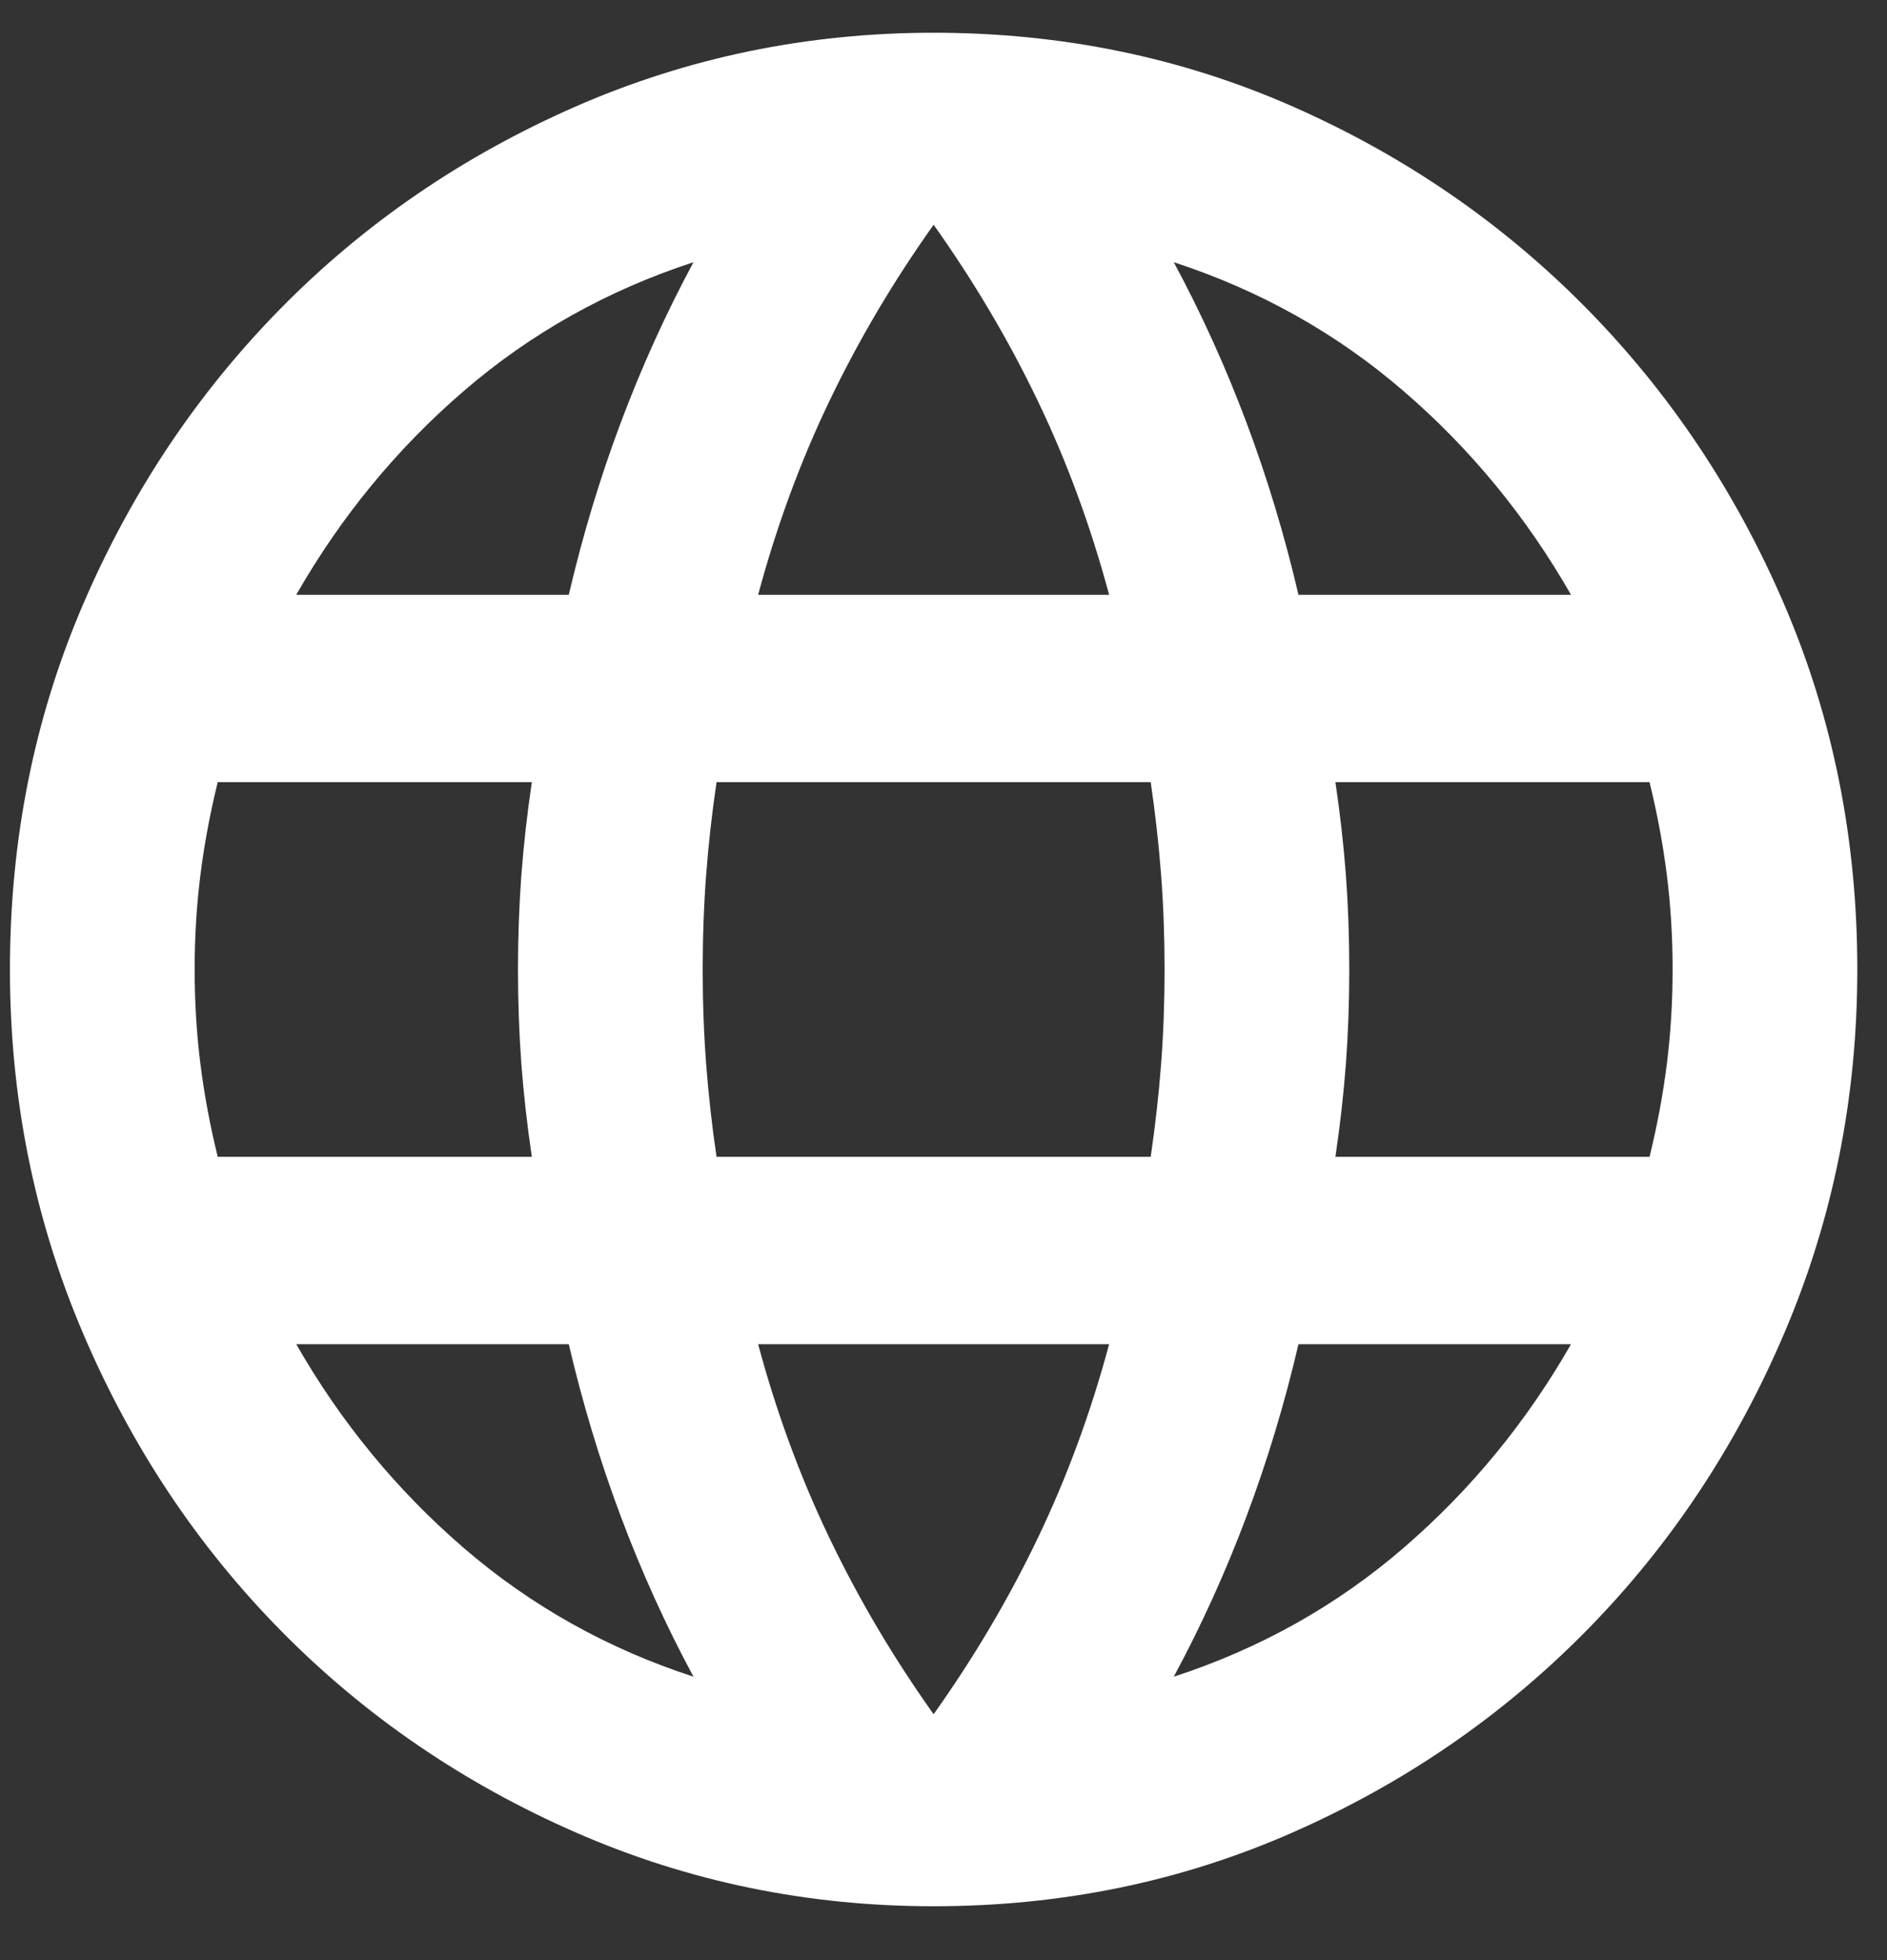 <svg width="26" height="27" viewBox="0 0 26 27" fill="none" xmlns="http://www.w3.org/2000/svg">
<rect x="0" y="0" width="26" height="27" fill="#333333" stroke="none"/>
<path d="M12.864 26.258C11.125 26.258 9.481 25.919 7.932 25.241C6.384 24.564 5.031 23.639 3.875 22.467C2.719 21.295 1.807 19.924 1.139 18.354C0.471 16.785 0.137 15.118 0.137 13.354C0.137 11.569 0.471 9.897 1.139 8.338C1.807 6.779 2.719 5.414 3.875 4.241C5.031 3.069 6.384 2.145 7.932 1.467C9.481 0.79 11.125 0.451 12.864 0.451C14.625 0.451 16.274 0.79 17.812 1.467C19.35 2.145 20.697 3.069 21.853 4.241C23.009 5.414 23.921 6.779 24.589 8.338C25.257 9.897 25.591 11.569 25.591 13.354C25.591 15.118 25.257 16.785 24.589 18.354C23.921 19.924 23.009 21.295 21.853 22.467C20.697 23.639 19.35 24.564 17.812 25.241C16.274 25.919 14.625 26.258 12.864 26.258ZM12.864 23.613C13.415 22.838 13.893 22.032 14.296 21.193C14.699 20.354 15.028 19.462 15.282 18.516H10.446C10.7 19.462 11.029 20.354 11.432 21.193C11.835 22.032 12.312 22.838 12.864 23.613ZM9.555 23.096C9.173 22.387 8.839 21.65 8.553 20.887C8.266 20.123 8.028 19.333 7.837 18.516H4.082C4.697 19.591 5.466 20.526 6.389 21.322C7.312 22.118 8.367 22.709 9.555 23.096ZM16.173 23.096C17.361 22.709 18.416 22.118 19.339 21.322C20.262 20.526 21.031 19.591 21.646 18.516H17.891C17.7 19.333 17.462 20.123 17.175 20.887C16.889 21.65 16.555 22.387 16.173 23.096ZM3 15.935H7.328C7.264 15.505 7.216 15.08 7.184 14.661C7.153 14.242 7.137 13.806 7.137 13.354C7.137 12.903 7.153 12.467 7.184 12.048C7.216 11.629 7.264 11.204 7.328 10.774H3C2.894 11.204 2.815 11.629 2.762 12.048C2.709 12.467 2.682 12.903 2.682 13.354C2.682 13.806 2.709 14.242 2.762 14.661C2.815 15.08 2.894 15.505 3 15.935ZM9.873 15.935H15.855C15.918 15.505 15.966 15.08 15.998 14.661C16.03 14.242 16.046 13.806 16.046 13.354C16.046 12.903 16.03 12.467 15.998 12.048C15.966 11.629 15.918 11.204 15.855 10.774H9.873C9.809 11.204 9.762 11.629 9.73 12.048C9.698 12.467 9.682 12.903 9.682 13.354C9.682 13.806 9.698 14.242 9.73 14.661C9.762 15.08 9.809 15.505 9.873 15.935ZM18.4 15.935H22.728C22.834 15.505 22.913 15.08 22.966 14.661C23.019 14.242 23.046 13.806 23.046 13.354C23.046 12.903 23.019 12.467 22.966 12.048C22.913 11.629 22.834 11.204 22.728 10.774H18.4C18.464 11.204 18.512 11.629 18.544 12.048C18.575 12.467 18.591 12.903 18.591 13.354C18.591 13.806 18.575 14.242 18.544 14.661C18.512 15.08 18.464 15.505 18.4 15.935ZM17.891 8.193H21.646C21.031 7.118 20.262 6.182 19.339 5.387C18.416 4.591 17.361 4 16.173 3.612C16.555 4.322 16.889 5.059 17.175 5.822C17.462 6.586 17.7 7.376 17.891 8.193ZM10.446 8.193H15.282C15.028 7.247 14.699 6.354 14.296 5.516C13.893 4.677 13.415 3.871 12.864 3.096C12.312 3.871 11.835 4.677 11.432 5.516C11.029 6.354 10.7 7.247 10.446 8.193ZM4.082 8.193H7.837C8.028 7.376 8.266 6.586 8.553 5.822C8.839 5.059 9.173 4.322 9.555 3.612C8.367 4 7.312 4.591 6.389 5.387C5.466 6.182 4.697 7.118 4.082 8.193Z" fill="white"/>
</svg>
